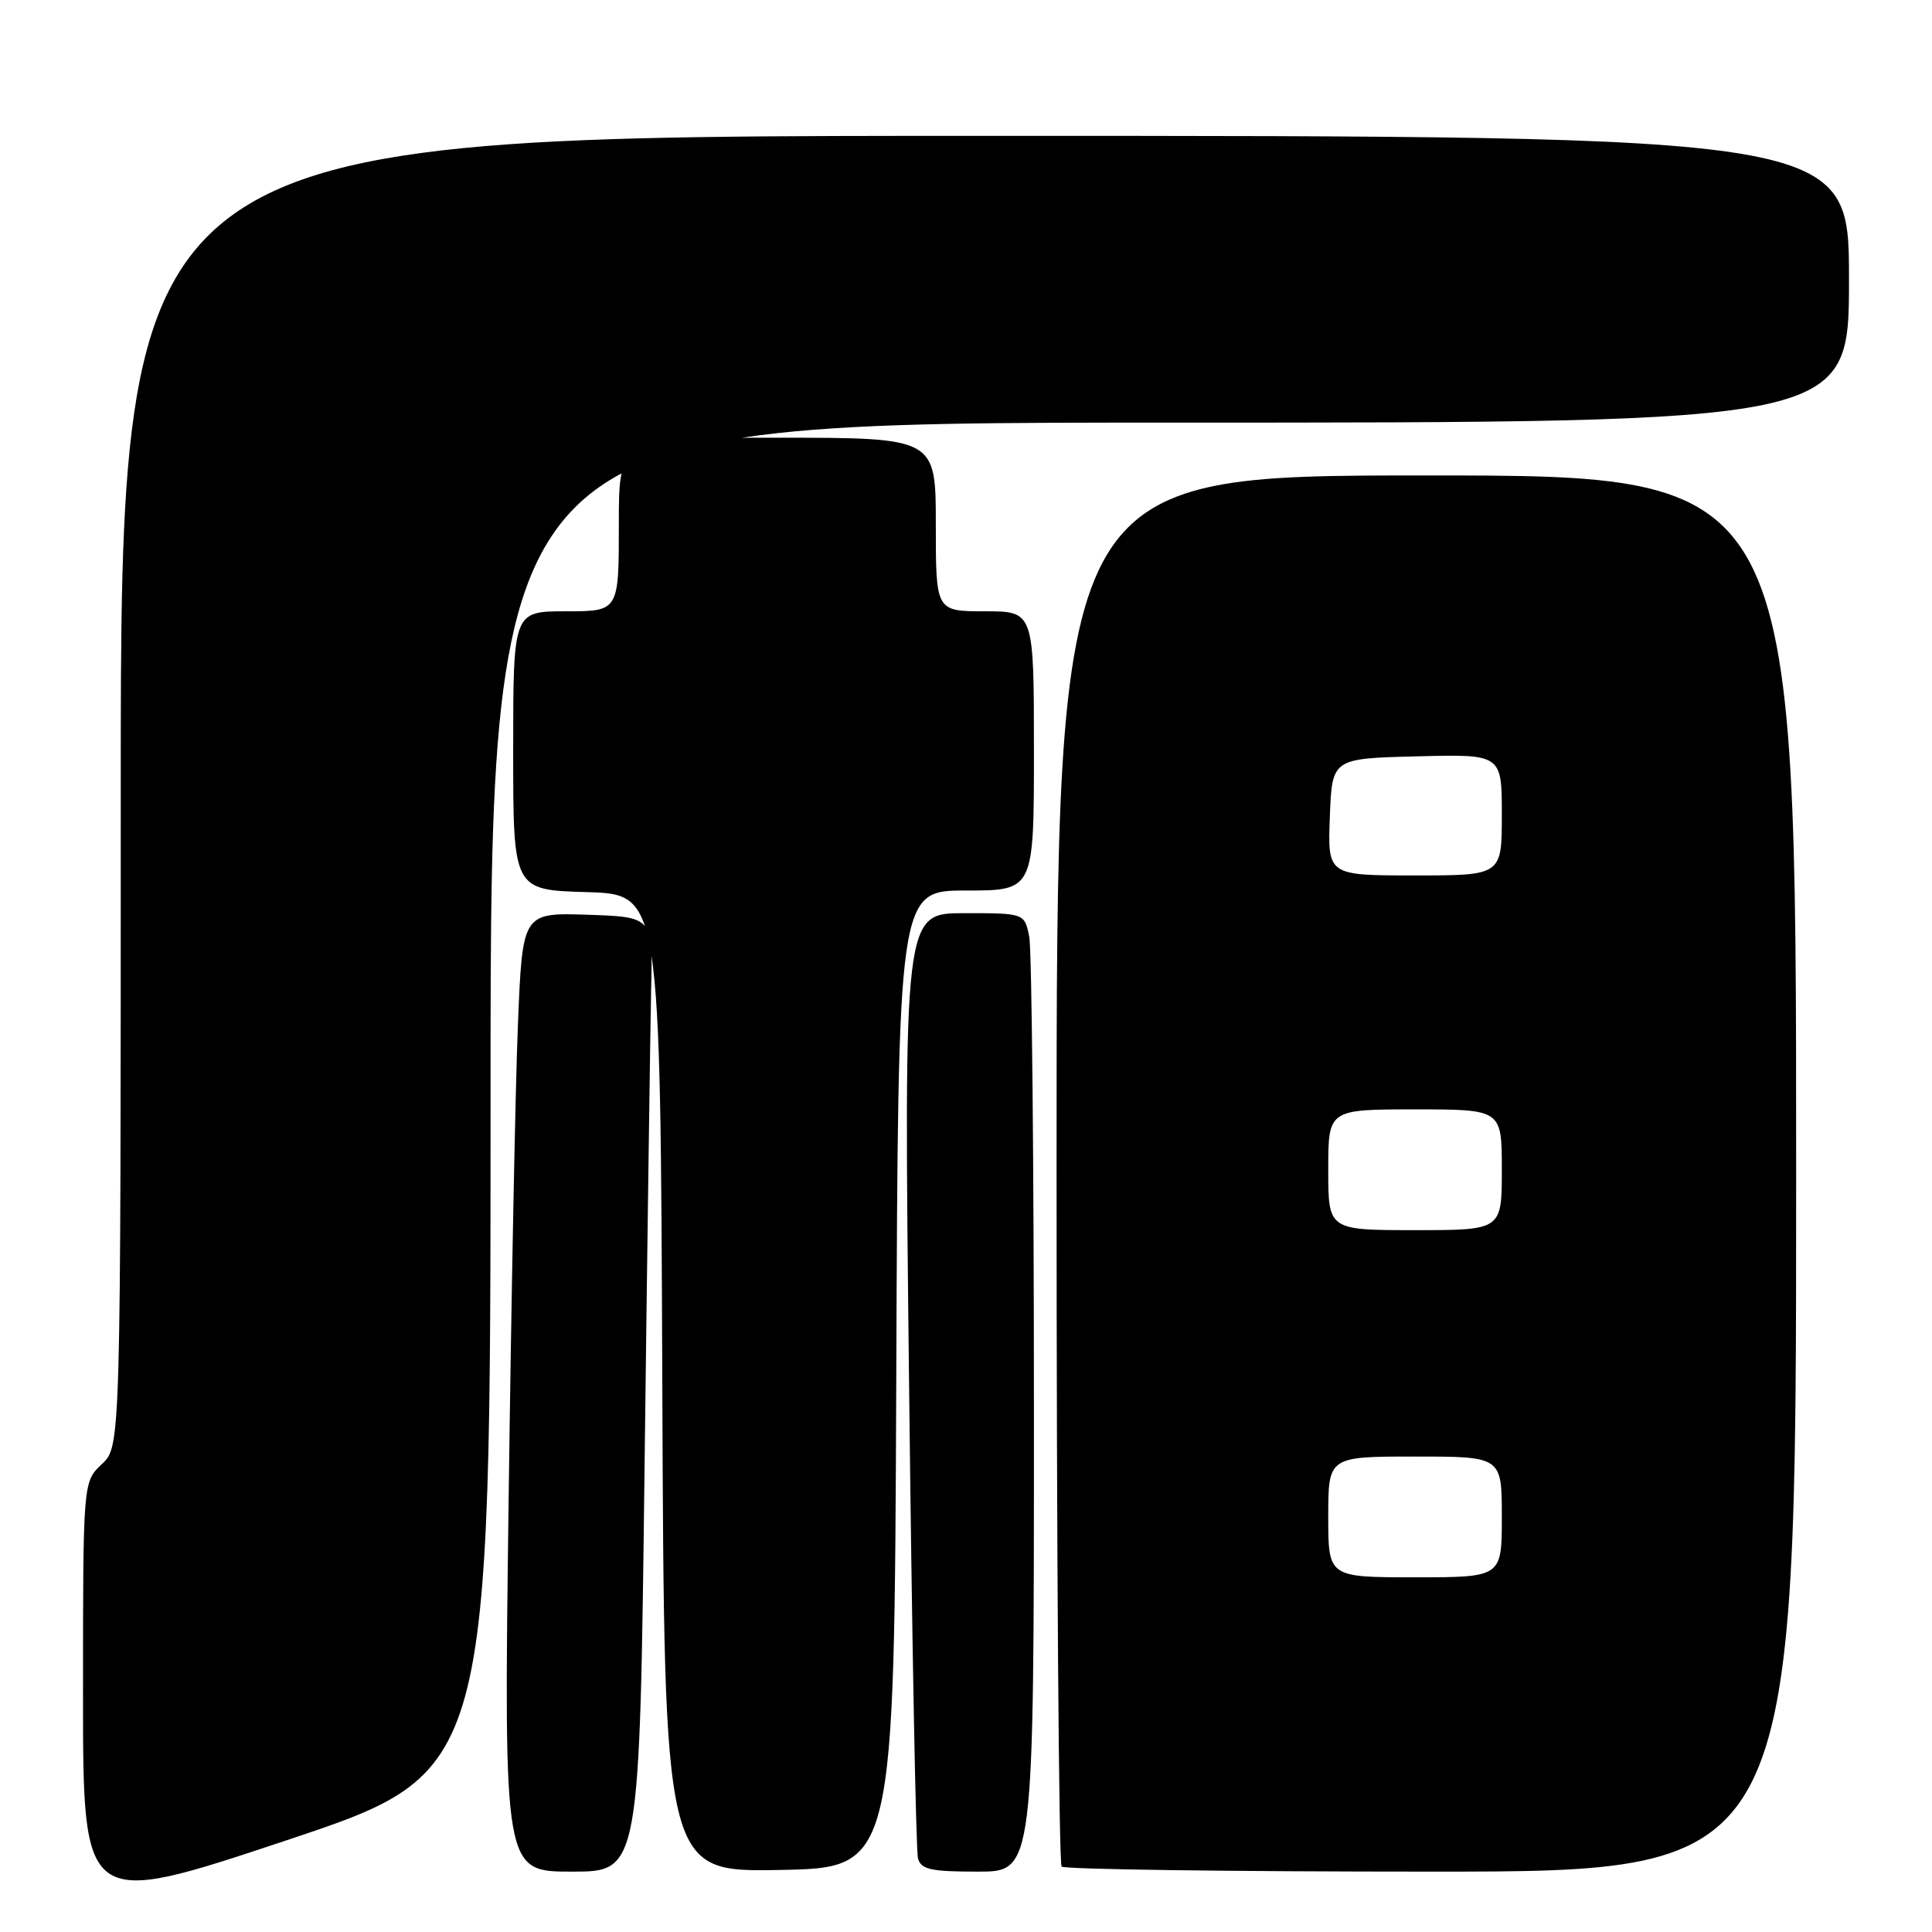 <?xml version="1.0" encoding="UTF-8" standalone="no"?>
<!DOCTYPE svg PUBLIC "-//W3C//DTD SVG 1.1//EN" "http://www.w3.org/Graphics/SVG/1.1/DTD/svg11.dtd" >
<svg xmlns="http://www.w3.org/2000/svg" xmlns:xlink="http://www.w3.org/1999/xlink" version="1.1" viewBox="0 0 256 256">
 <g >
 <path fill="currentColor"
d=" M 65.00 145.41 C 65.00 56.00 65.00 56.00 155.00 56.00 C 245.00 56.00 245.00 56.00 245.00 37.00 C 245.00 18.00 245.00 18.00 130.50 18.00 C 16.00 18.00 16.00 18.00 16.00 104.83 C 16.00 191.65 16.00 191.65 13.50 194.00 C 11.00 196.35 11.00 196.35 11.00 224.60 C 11.00 252.84 11.00 252.84 38.00 243.84 C 65.00 234.83 65.00 234.83 65.00 145.41 Z  M 85.41 194.25 C 85.77 164.69 86.17 136.22 86.28 131.00 C 86.50 121.50 86.50 121.50 77.87 121.21 C 69.23 120.93 69.23 120.93 68.63 135.71 C 68.29 143.85 67.74 172.44 67.39 199.25 C 66.75 248.00 66.75 248.00 75.76 248.00 C 84.76 248.00 84.76 248.00 85.41 194.25 Z  M 118.76 182.75 C 119.01 118.00 119.01 118.00 128.01 118.00 C 137.00 118.00 137.00 118.00 137.00 99.50 C 137.00 81.00 137.00 81.00 130.50 81.00 C 124.00 81.00 124.00 81.00 124.00 69.50 C 124.00 58.00 124.00 58.00 103.00 58.00 C 82.00 58.00 82.00 58.00 82.00 69.50 C 82.00 81.00 82.00 81.00 75.00 81.00 C 68.00 81.00 68.00 81.00 68.00 99.46 C 68.00 117.93 68.00 117.93 77.75 118.21 C 87.50 118.50 87.50 118.50 87.76 183.28 C 88.01 248.05 88.01 248.05 103.26 247.78 C 118.50 247.50 118.50 247.50 118.76 182.75 Z  M 137.00 187.62 C 137.00 154.42 136.72 125.84 136.38 124.12 C 135.75 121.00 135.75 121.00 127.75 121.00 C 119.75 121.00 119.75 121.00 120.45 182.75 C 120.83 216.71 121.36 245.29 121.64 246.25 C 122.05 247.72 123.34 248.00 129.57 248.00 C 137.00 248.00 137.00 248.00 137.00 187.62 Z  M 238.00 155.50 C 238.00 63.00 238.00 63.00 189.00 63.00 C 140.00 63.00 140.00 63.00 140.00 154.83 C 140.00 205.34 140.30 246.97 140.67 247.33 C 141.03 247.70 163.08 248.00 189.67 248.00 C 238.00 248.00 238.00 248.00 238.00 155.50 Z  M 176.00 201.00 C 176.00 193.00 176.00 193.00 187.50 193.00 C 199.00 193.00 199.00 193.00 199.00 201.00 C 199.00 209.00 199.00 209.00 187.50 209.00 C 176.00 209.00 176.00 209.00 176.00 201.00 Z  M 176.00 155.00 C 176.00 147.00 176.00 147.00 187.50 147.00 C 199.00 147.00 199.00 147.00 199.00 155.00 C 199.00 163.00 199.00 163.00 187.50 163.00 C 176.00 163.00 176.00 163.00 176.00 155.00 Z  M 176.21 108.25 C 176.50 100.50 176.50 100.50 187.75 100.22 C 199.00 99.93 199.00 99.93 199.00 107.97 C 199.00 116.00 199.00 116.00 187.46 116.00 C 175.92 116.00 175.92 116.00 176.21 108.25 Z "/>
</g>
</svg>